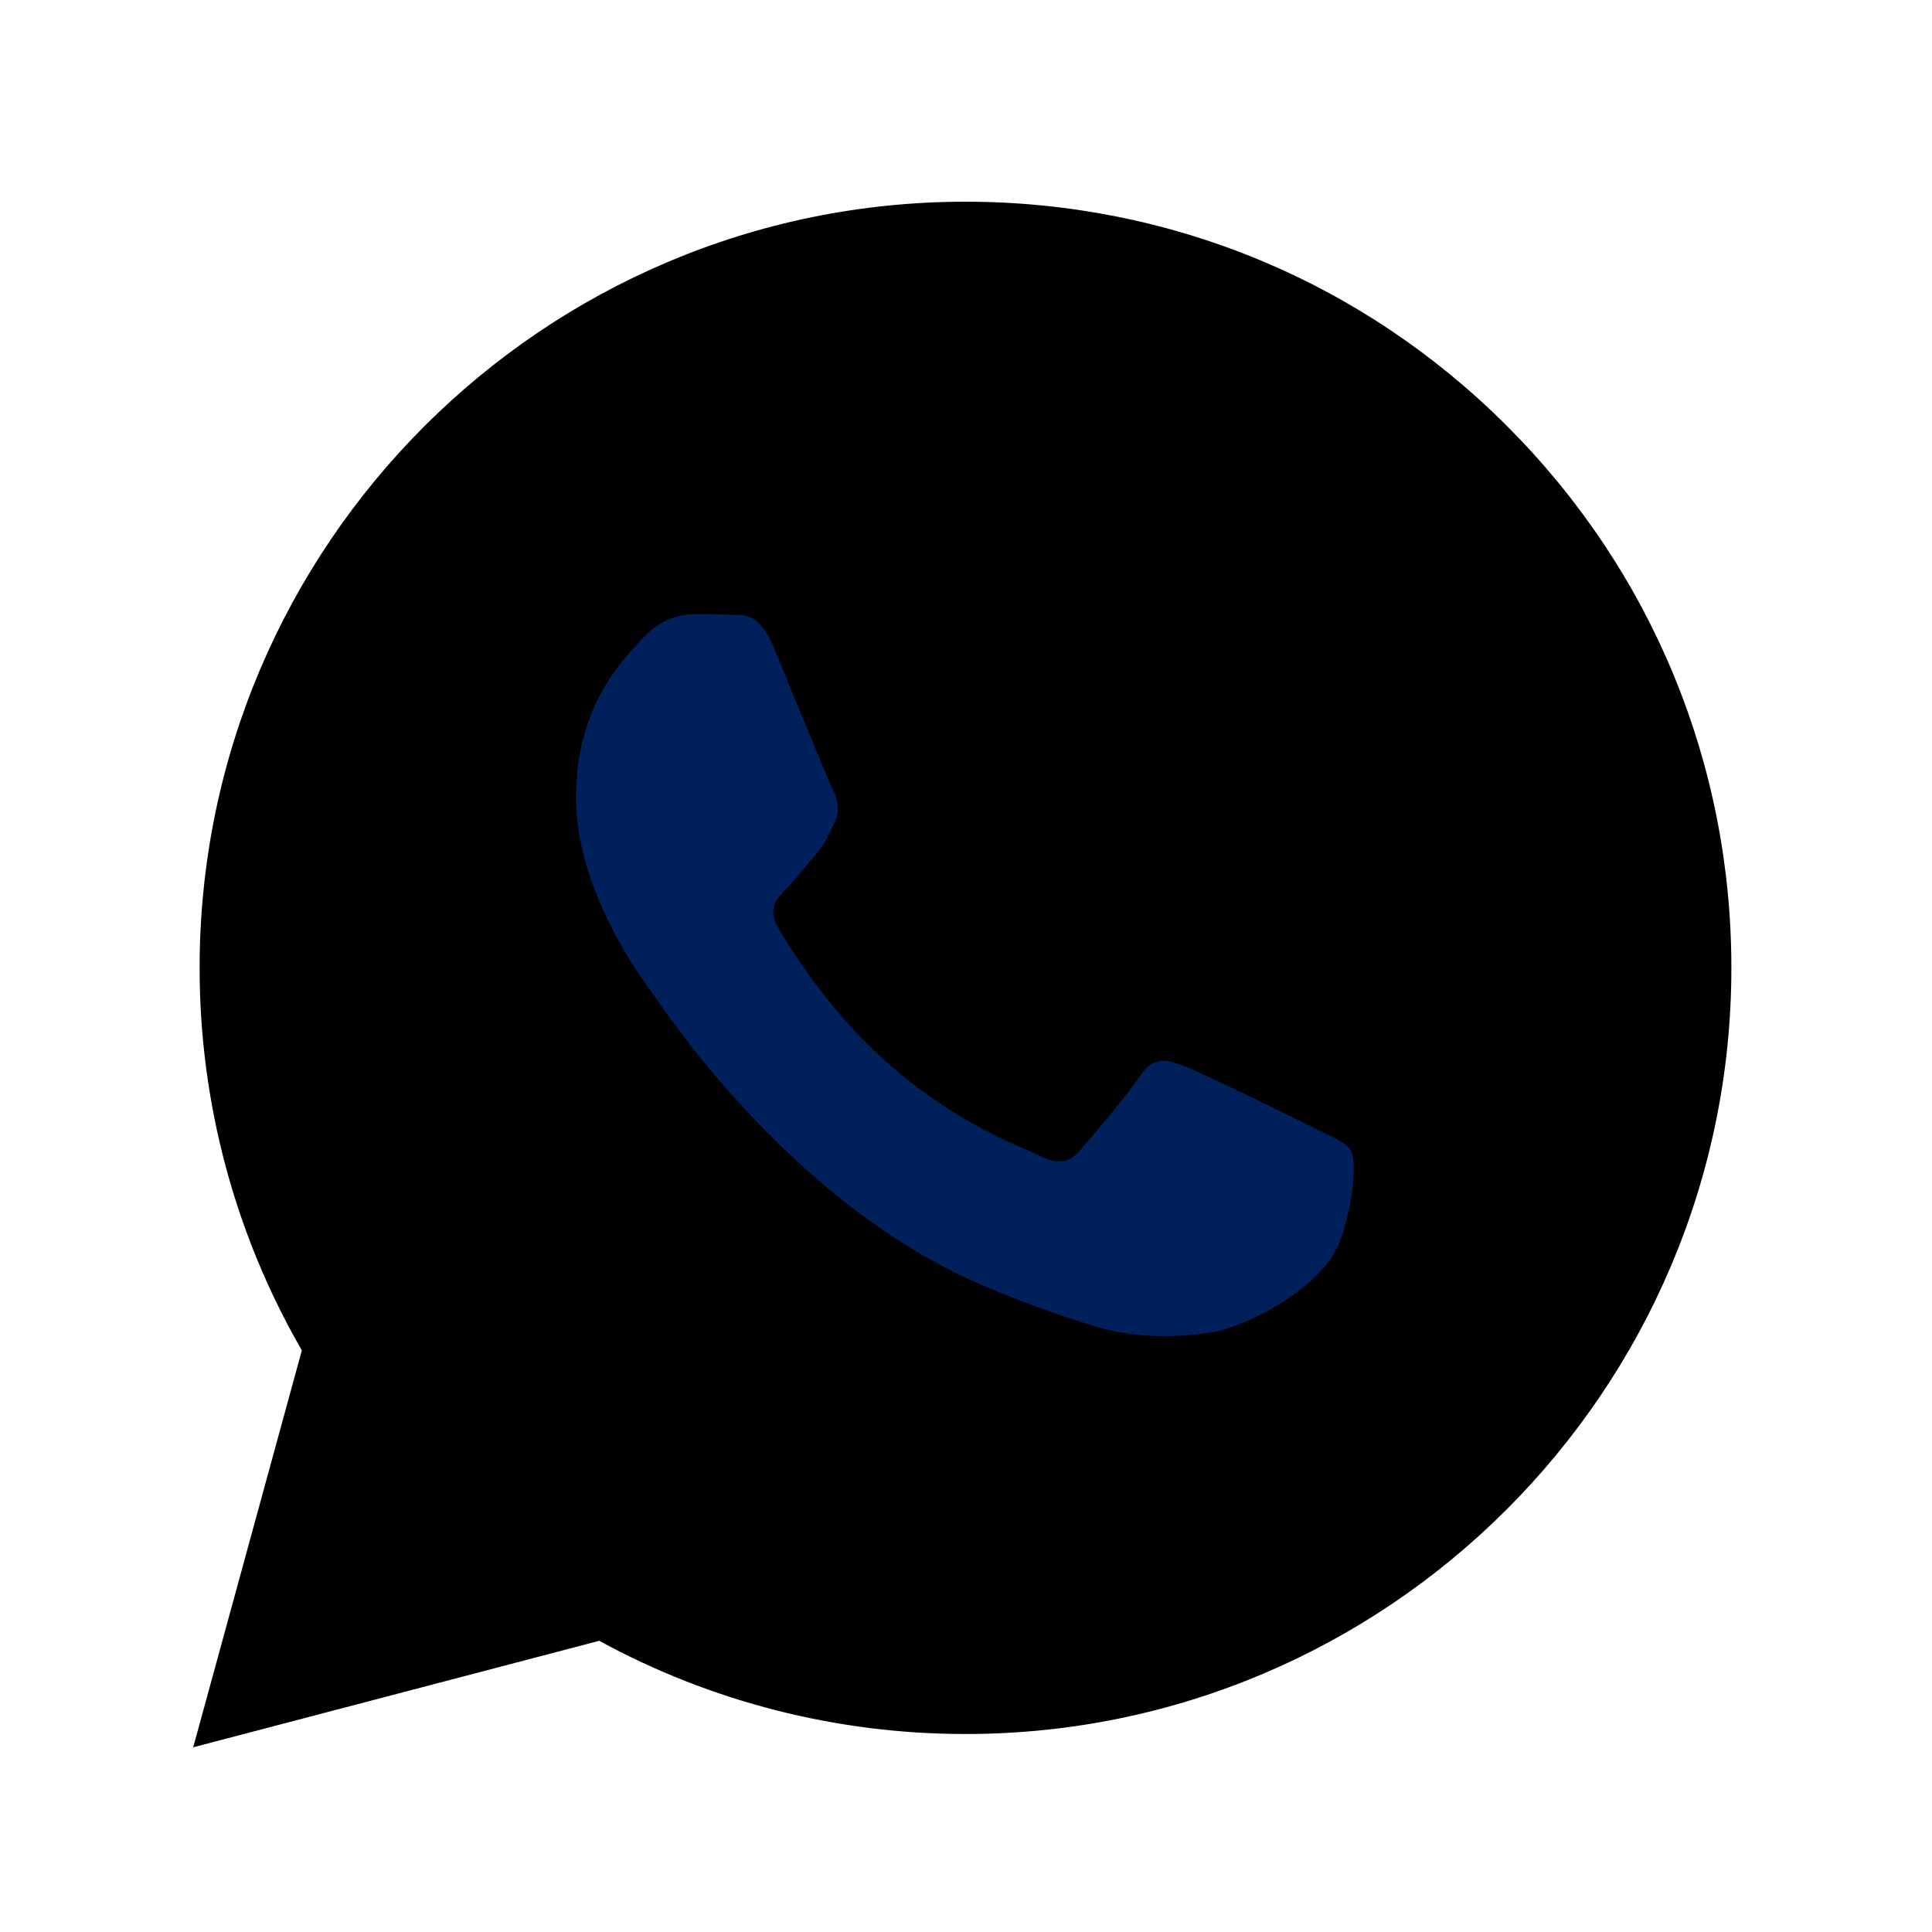 <svg width="25" height="25" viewBox="0 0 25 25" fill="none" xmlns="http://www.w3.org/2000/svg">
<path d="M12.494 2.61C15.145 2.611 17.633 3.643 19.504 5.516C21.375 7.39 22.405 9.88 22.404 12.528C22.402 17.992 17.956 22.438 12.494 22.438H12.49C10.831 22.438 9.201 22.022 7.754 21.232L2.5 22.61L3.906 17.474C3.039 15.972 2.582 14.267 2.583 12.52C2.585 7.056 7.031 2.61 12.494 2.61Z" fill="currentColor"/>
<path d="M15.315 13.792C15.542 13.874 16.76 14.473 17.007 14.597L17.007 14.598C17.255 14.722 17.42 14.784 17.482 14.888C17.543 14.991 17.543 15.487 17.337 16.065C17.131 16.643 16.142 17.171 15.666 17.243C15.239 17.306 14.699 17.333 14.106 17.144C13.747 17.03 13.285 16.878 12.694 16.623C10.211 15.55 8.588 13.049 8.464 12.883L8.463 12.881C8.333 12.709 7.453 11.535 7.453 10.322C7.453 9.103 8.093 8.504 8.32 8.256C8.547 8.008 8.815 7.946 8.98 7.946C9.146 7.946 9.311 7.947 9.455 7.955C9.607 7.963 9.811 7.897 10.012 8.38C10.219 8.875 10.714 10.094 10.776 10.218C10.838 10.342 10.879 10.487 10.796 10.652C10.713 10.817 10.673 10.921 10.549 11.065C10.425 11.21 10.288 11.388 10.177 11.499C10.053 11.622 9.924 11.756 10.069 12.004C10.213 12.252 10.71 13.063 11.446 13.72C12.392 14.563 13.19 14.824 13.438 14.948C13.685 15.072 13.83 15.052 13.974 14.887C14.119 14.722 14.593 14.164 14.758 13.916C14.923 13.668 15.088 13.709 15.315 13.792Z" fill="#00205B"/>
</svg>
